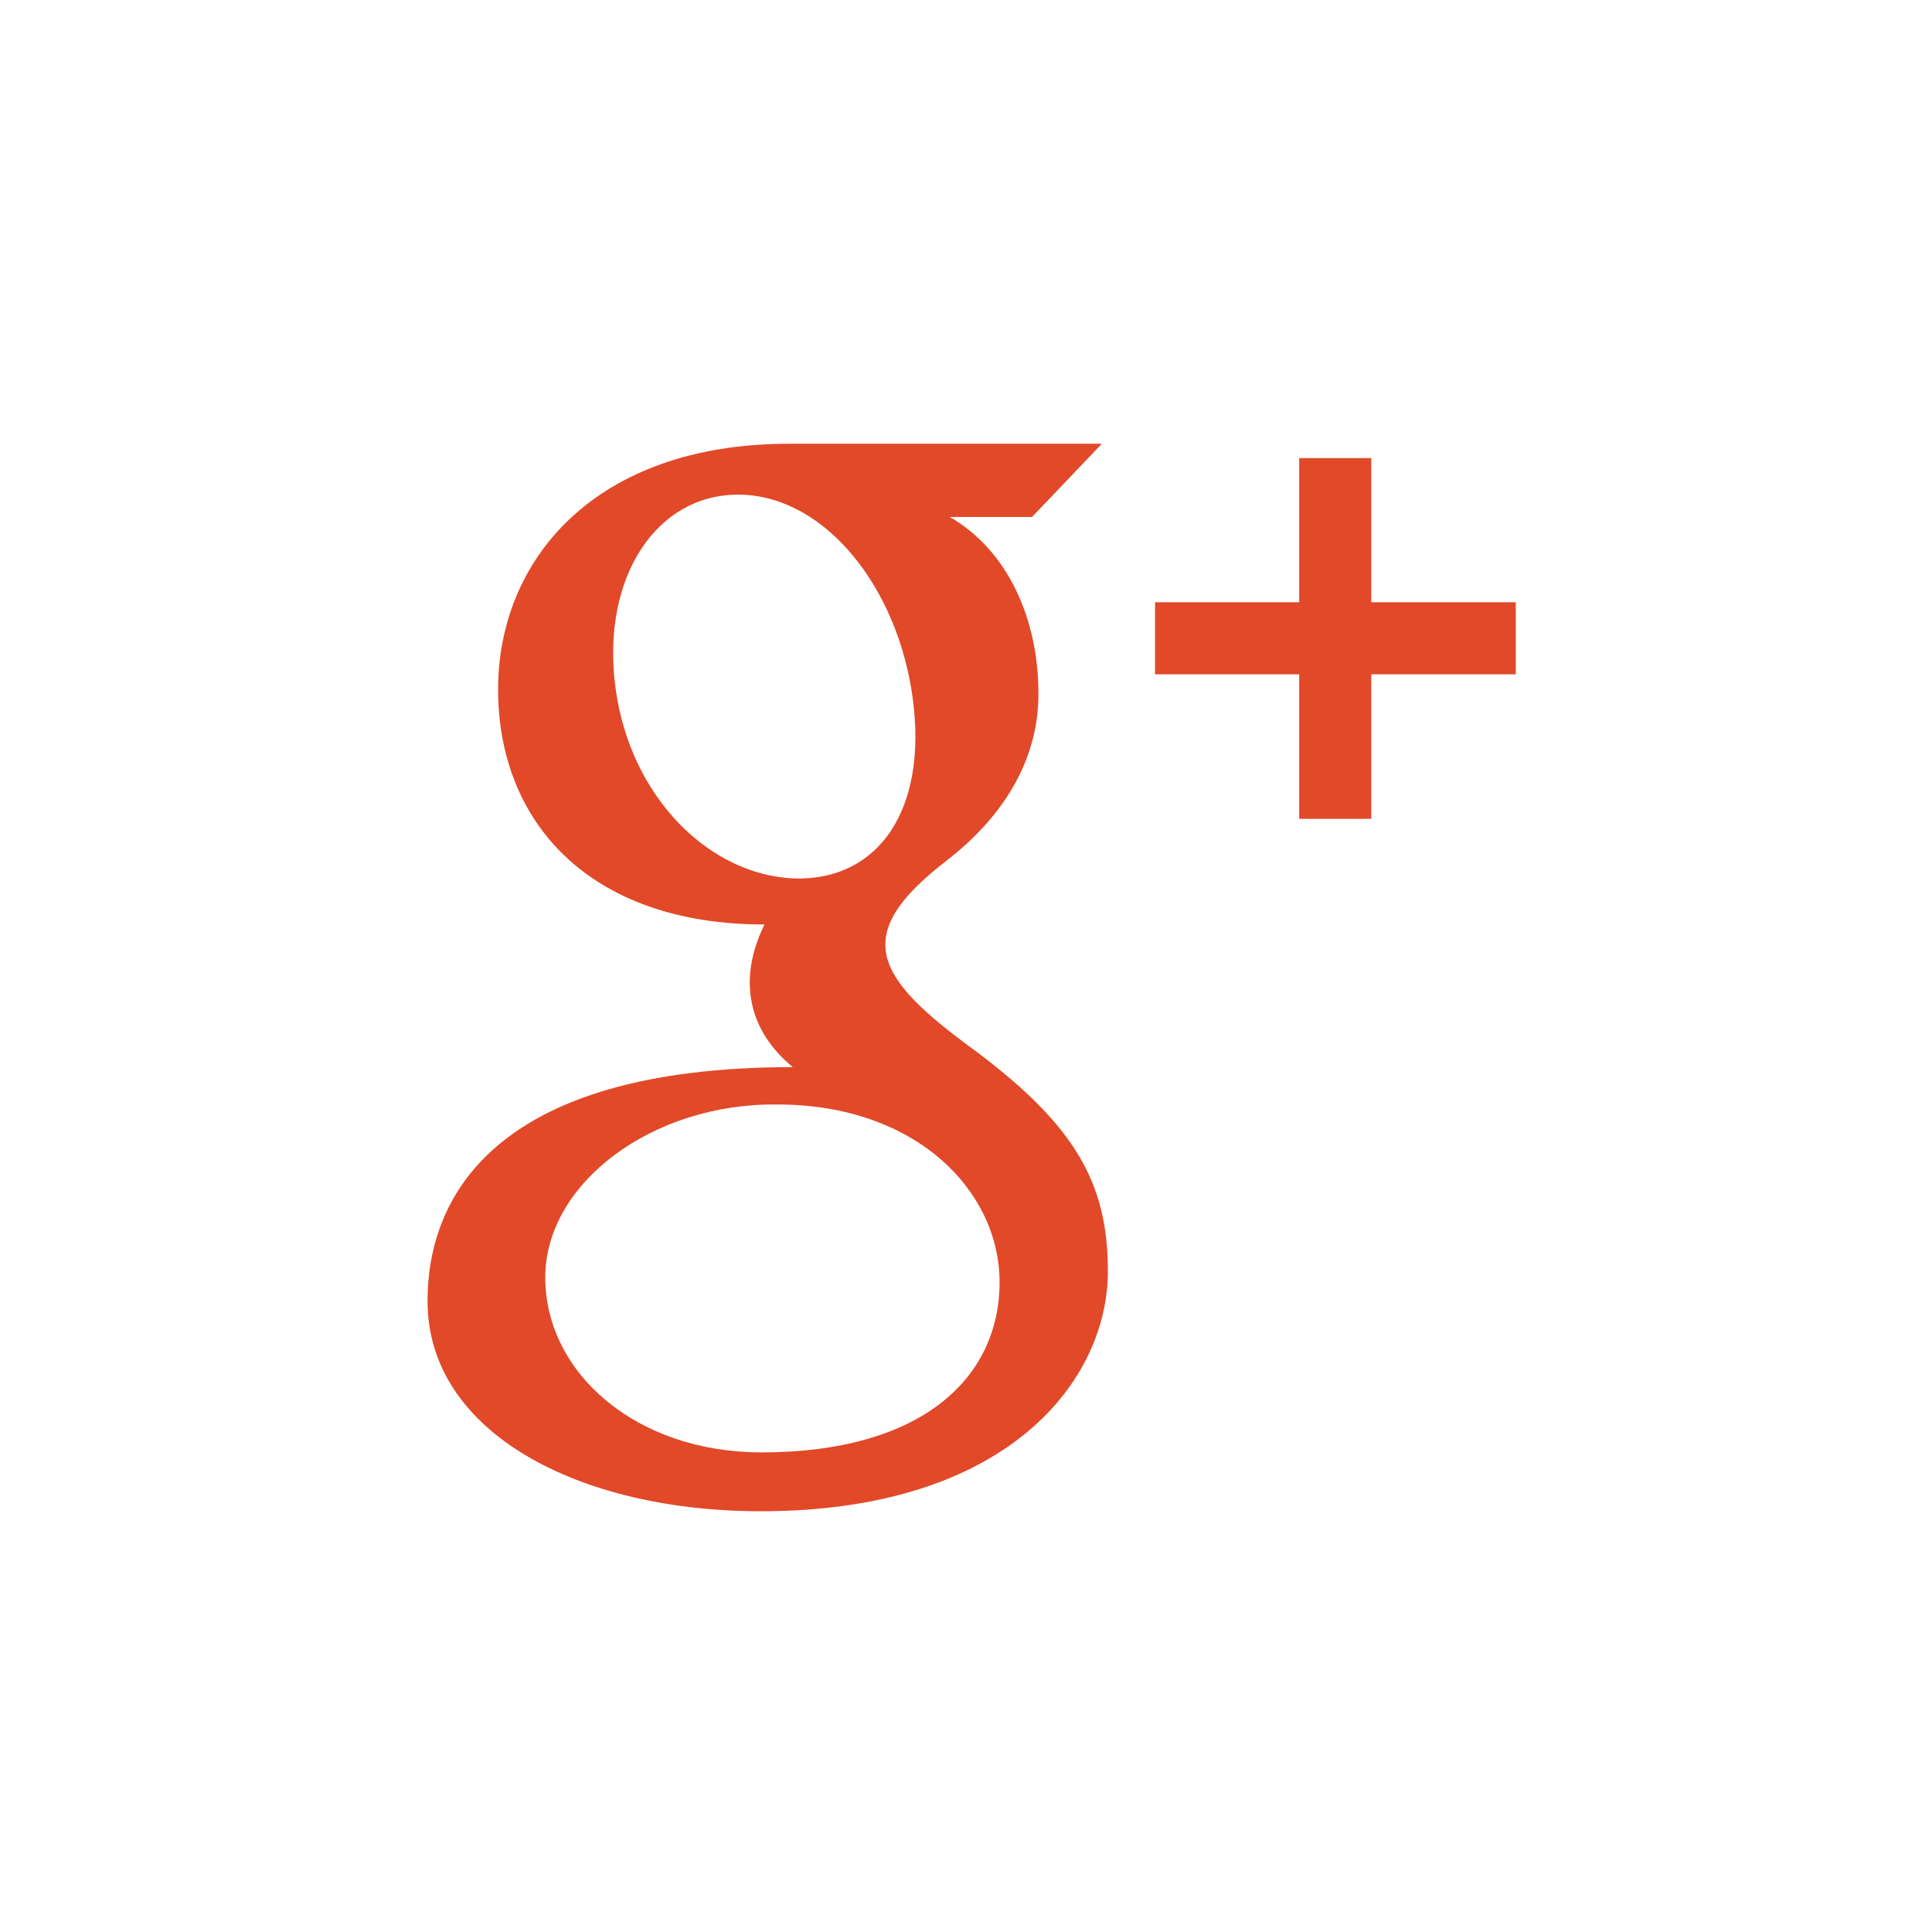 <?xml version="1.0" encoding="utf-8"?>
<!-- Generator: Adobe Illustrator 18.0.0, SVG Export Plug-In . SVG Version: 6.00 Build 0)  -->
<!DOCTYPE svg PUBLIC "-//W3C//DTD SVG 1.1//EN" "http://www.w3.org/Graphics/SVG/1.1/DTD/svg11.dtd">
<svg version="1.1" id="Layer_1" xmlns="http://www.w3.org/2000/svg" xmlns:xlink="http://www.w3.org/1999/xlink" x="0px" y="0px"
	 viewBox="0 0 512 512" enable-background="new 0 0 512 512" xml:space="preserve">
<polygon points="401.7,159.6 363.4,159.6 363.4,121.4 344.3,121.4 344.3,159.6 306.1,159.6 306.1,178.7 344.3,178.7 344.3,217 
	363.4,217 363.4,178.7 401.7,178.7 401.7,159.6 " fill="#E14929"/>
<path d="M258.5,278.5c-26.8-19.5-33.3-30.6-7.8-50.3c14.4-11.1,24.5-26,24.5-44.3c0-20-8.2-38.1-23.5-46.9h21.8l18.5-19.4
	c0,0-69.8,0-82.9,0c-51.7,0-77.1,31-77.1,65.1c0,34.9,23.9,62.3,70.6,62.3c-7.2,14.6-4.3,28.1,7.5,37.8c-79.8,0-96.8,35-96.8,62
	c0,34.9,40.2,55.7,88.3,55.7c65.8,0,92-34.9,92-63.6C293.6,313.5,284.9,298.3,258.5,278.5z M163.1,182.2
	c-3.9-29.3,11.1-51.8,33.5-51.1c22.3,0.7,41.4,24.7,45.3,54.1c3.9,29.3-9,48.2-31.3,47.6C188.2,232,167,211.5,163.1,182.2z
	 M201.8,384.9c-33.3,0-57.3-21.1-57.3-46.4c0-24.8,28.2-46.2,61.5-45.8c36.9,0,58.9,23,58.9,47.1
	C264.9,365.1,244.4,384.9,201.8,384.9z" fill="#E14929"/>
</svg>
